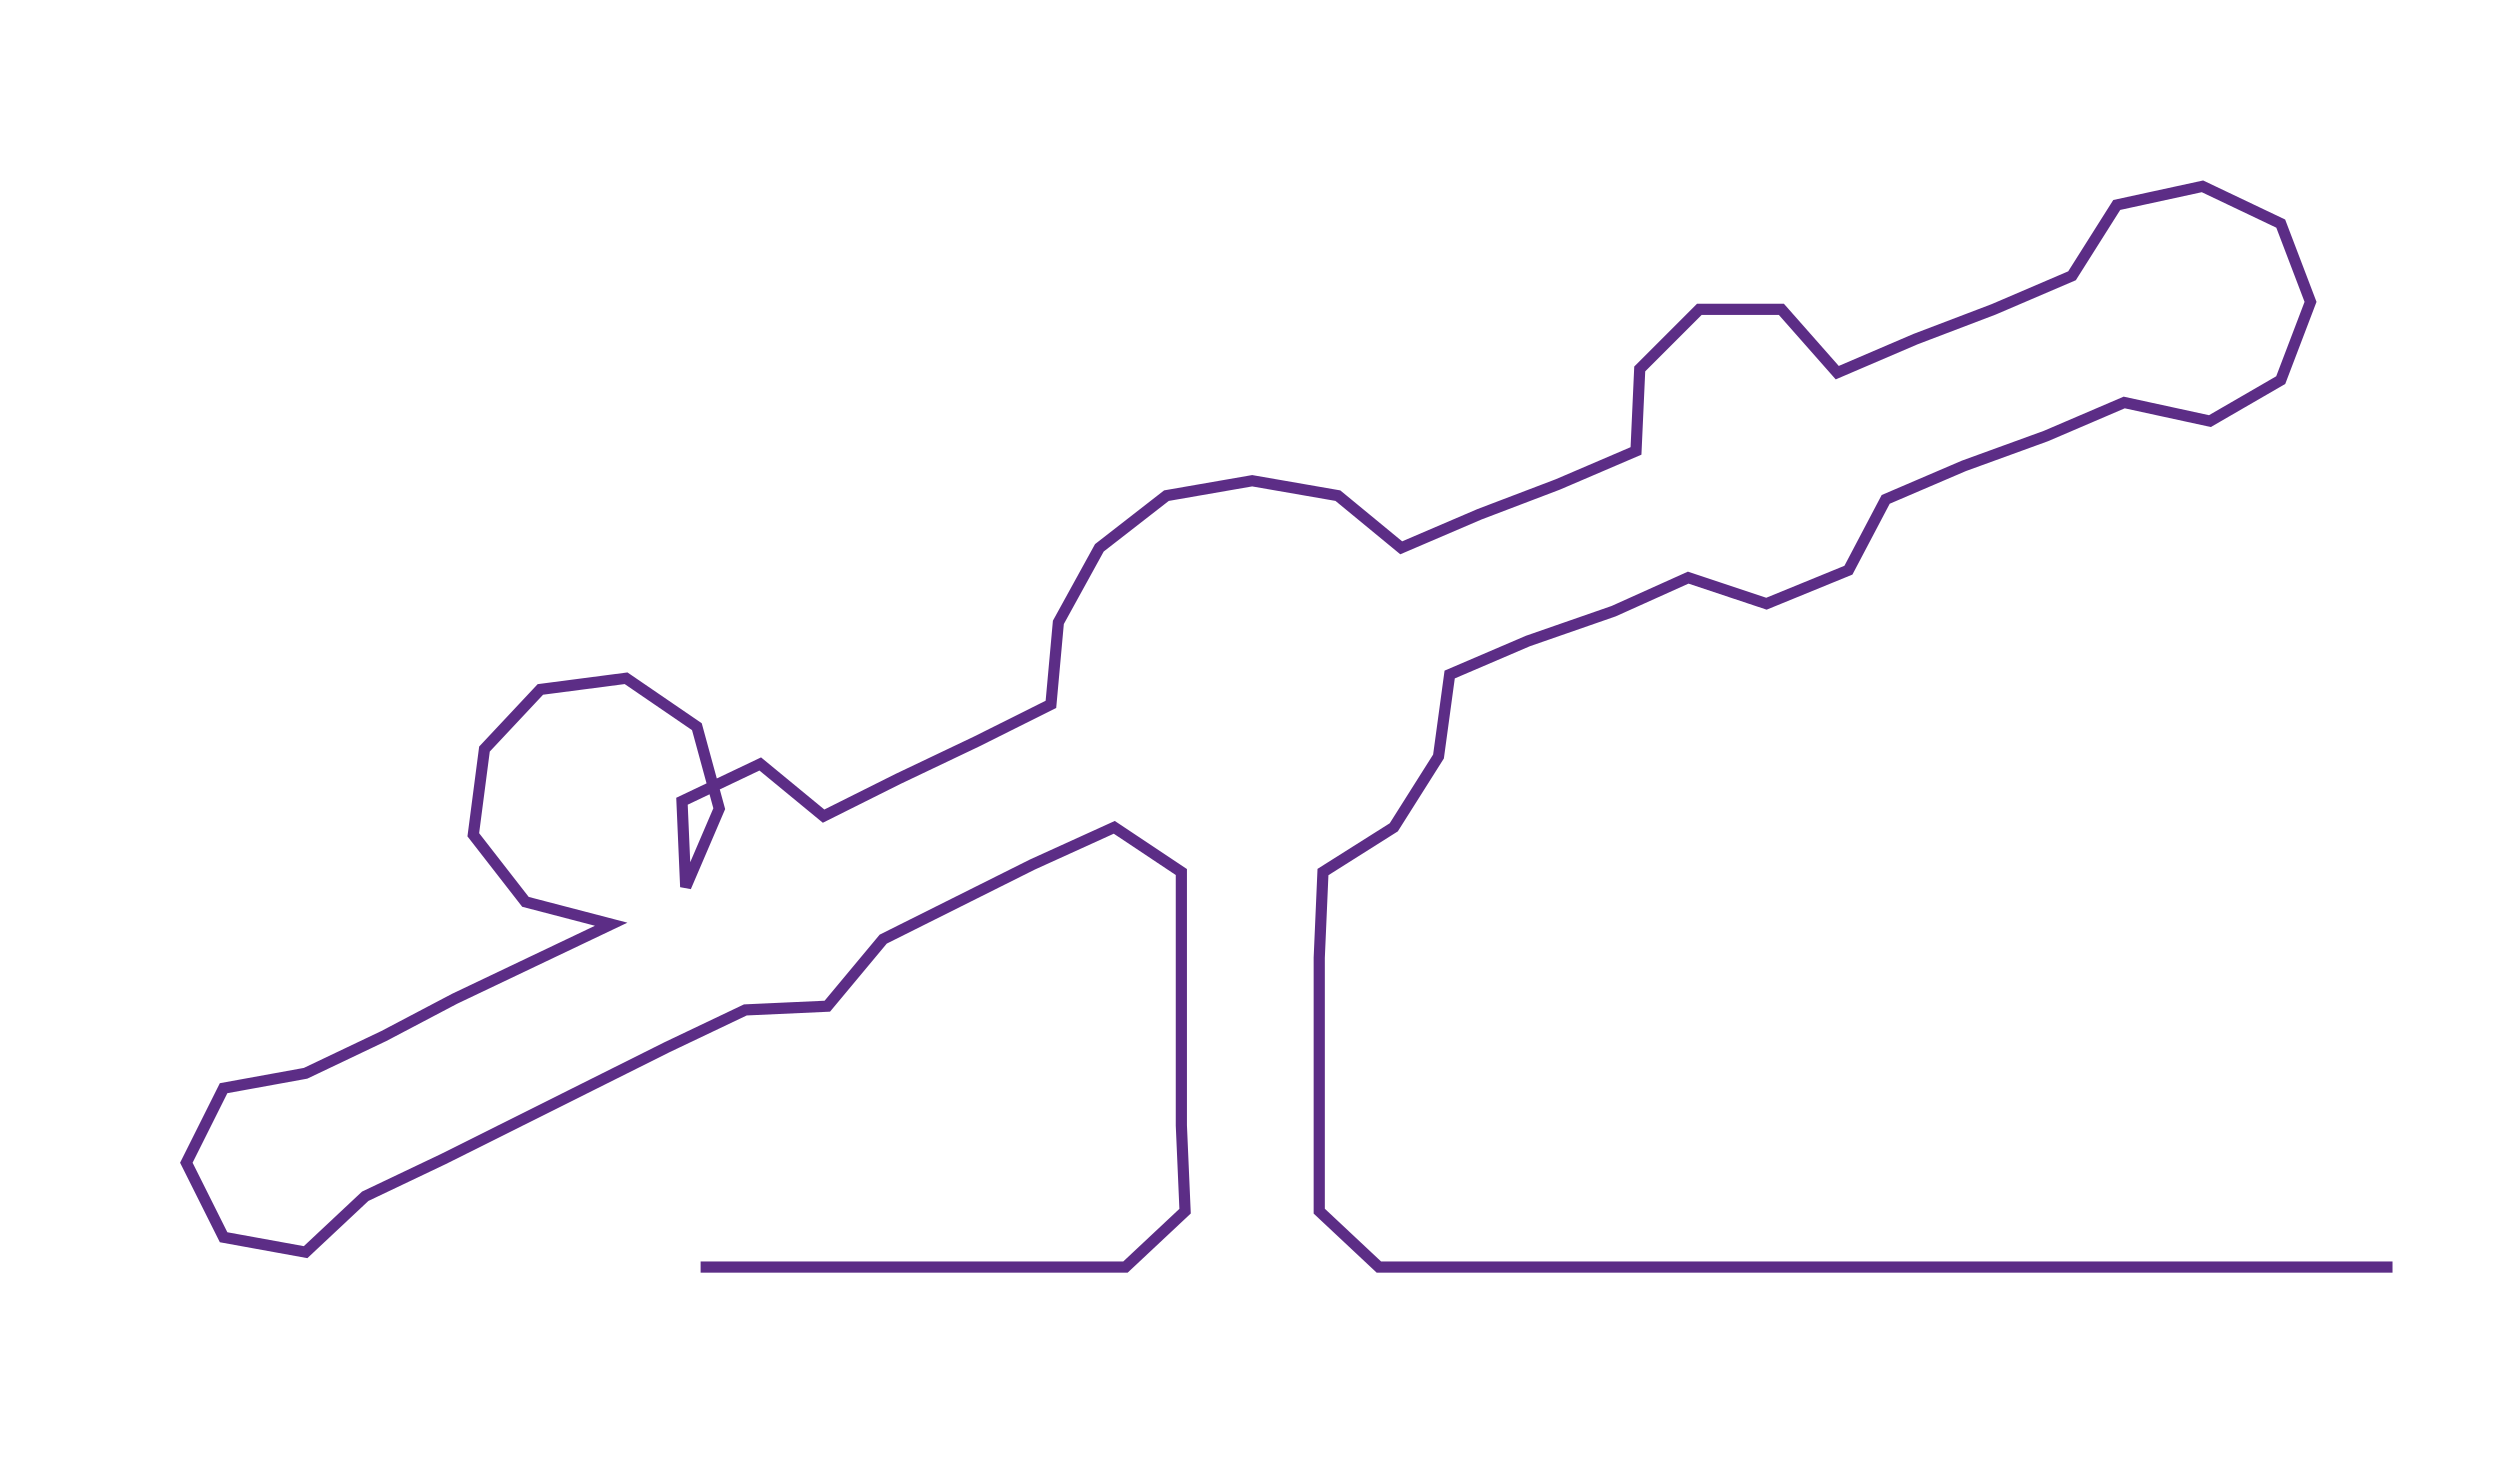 <ns0:svg xmlns:ns0="http://www.w3.org/2000/svg" width="300px" height="174.841px" viewBox="0 0 670.84 390.968"><ns0:path style="stroke:#5c2d86;stroke-width:3px;fill:none;" d="M188 340 L188 340 L211 340 L234 340 L256 340 L279 340 L302 340 L318 325 L317 302 L317 279 L317 257 L317 234 L299 222 L277 232 L257 242 L237 252 L222 270 L200 271 L179 281 L159 291 L139 301 L119 311 L98 321 L82 336 L60 332 L50 312 L60 292 L82 288 L103 278 L122 268 L143 258 L164 248 L141 242 L127 224 L130 201 L145 185 L168 182 L187 195 L193 217 L184 238 L183 215 L204 205 L221 219 L241 209 L262 199 L282 189 L284 167 L295 147 L313 133 L336 129 L359 133 L376 147 L397 138 L418 130 L439 121 L440 99 L456 83 L478 83 L493 100 L514 91 L535 83 L556 74 L568 55 L591 50 L612 60 L620 81 L612 102 L593 113 L570 108 L549 117 L527 125 L506 134 L496 153 L474 162 L453 155 L433 164 L410 172 L389 181 L386 203 L374 222 L355 234 L354 257 L354 279 L354 302 L354 325 L370 340 L393 340 L415 340 L438 340 L461 340 L483 340 L506 340 L529 340 L552 340 L574 340 L597 340 L620 340 L642 340" /></ns0:svg>